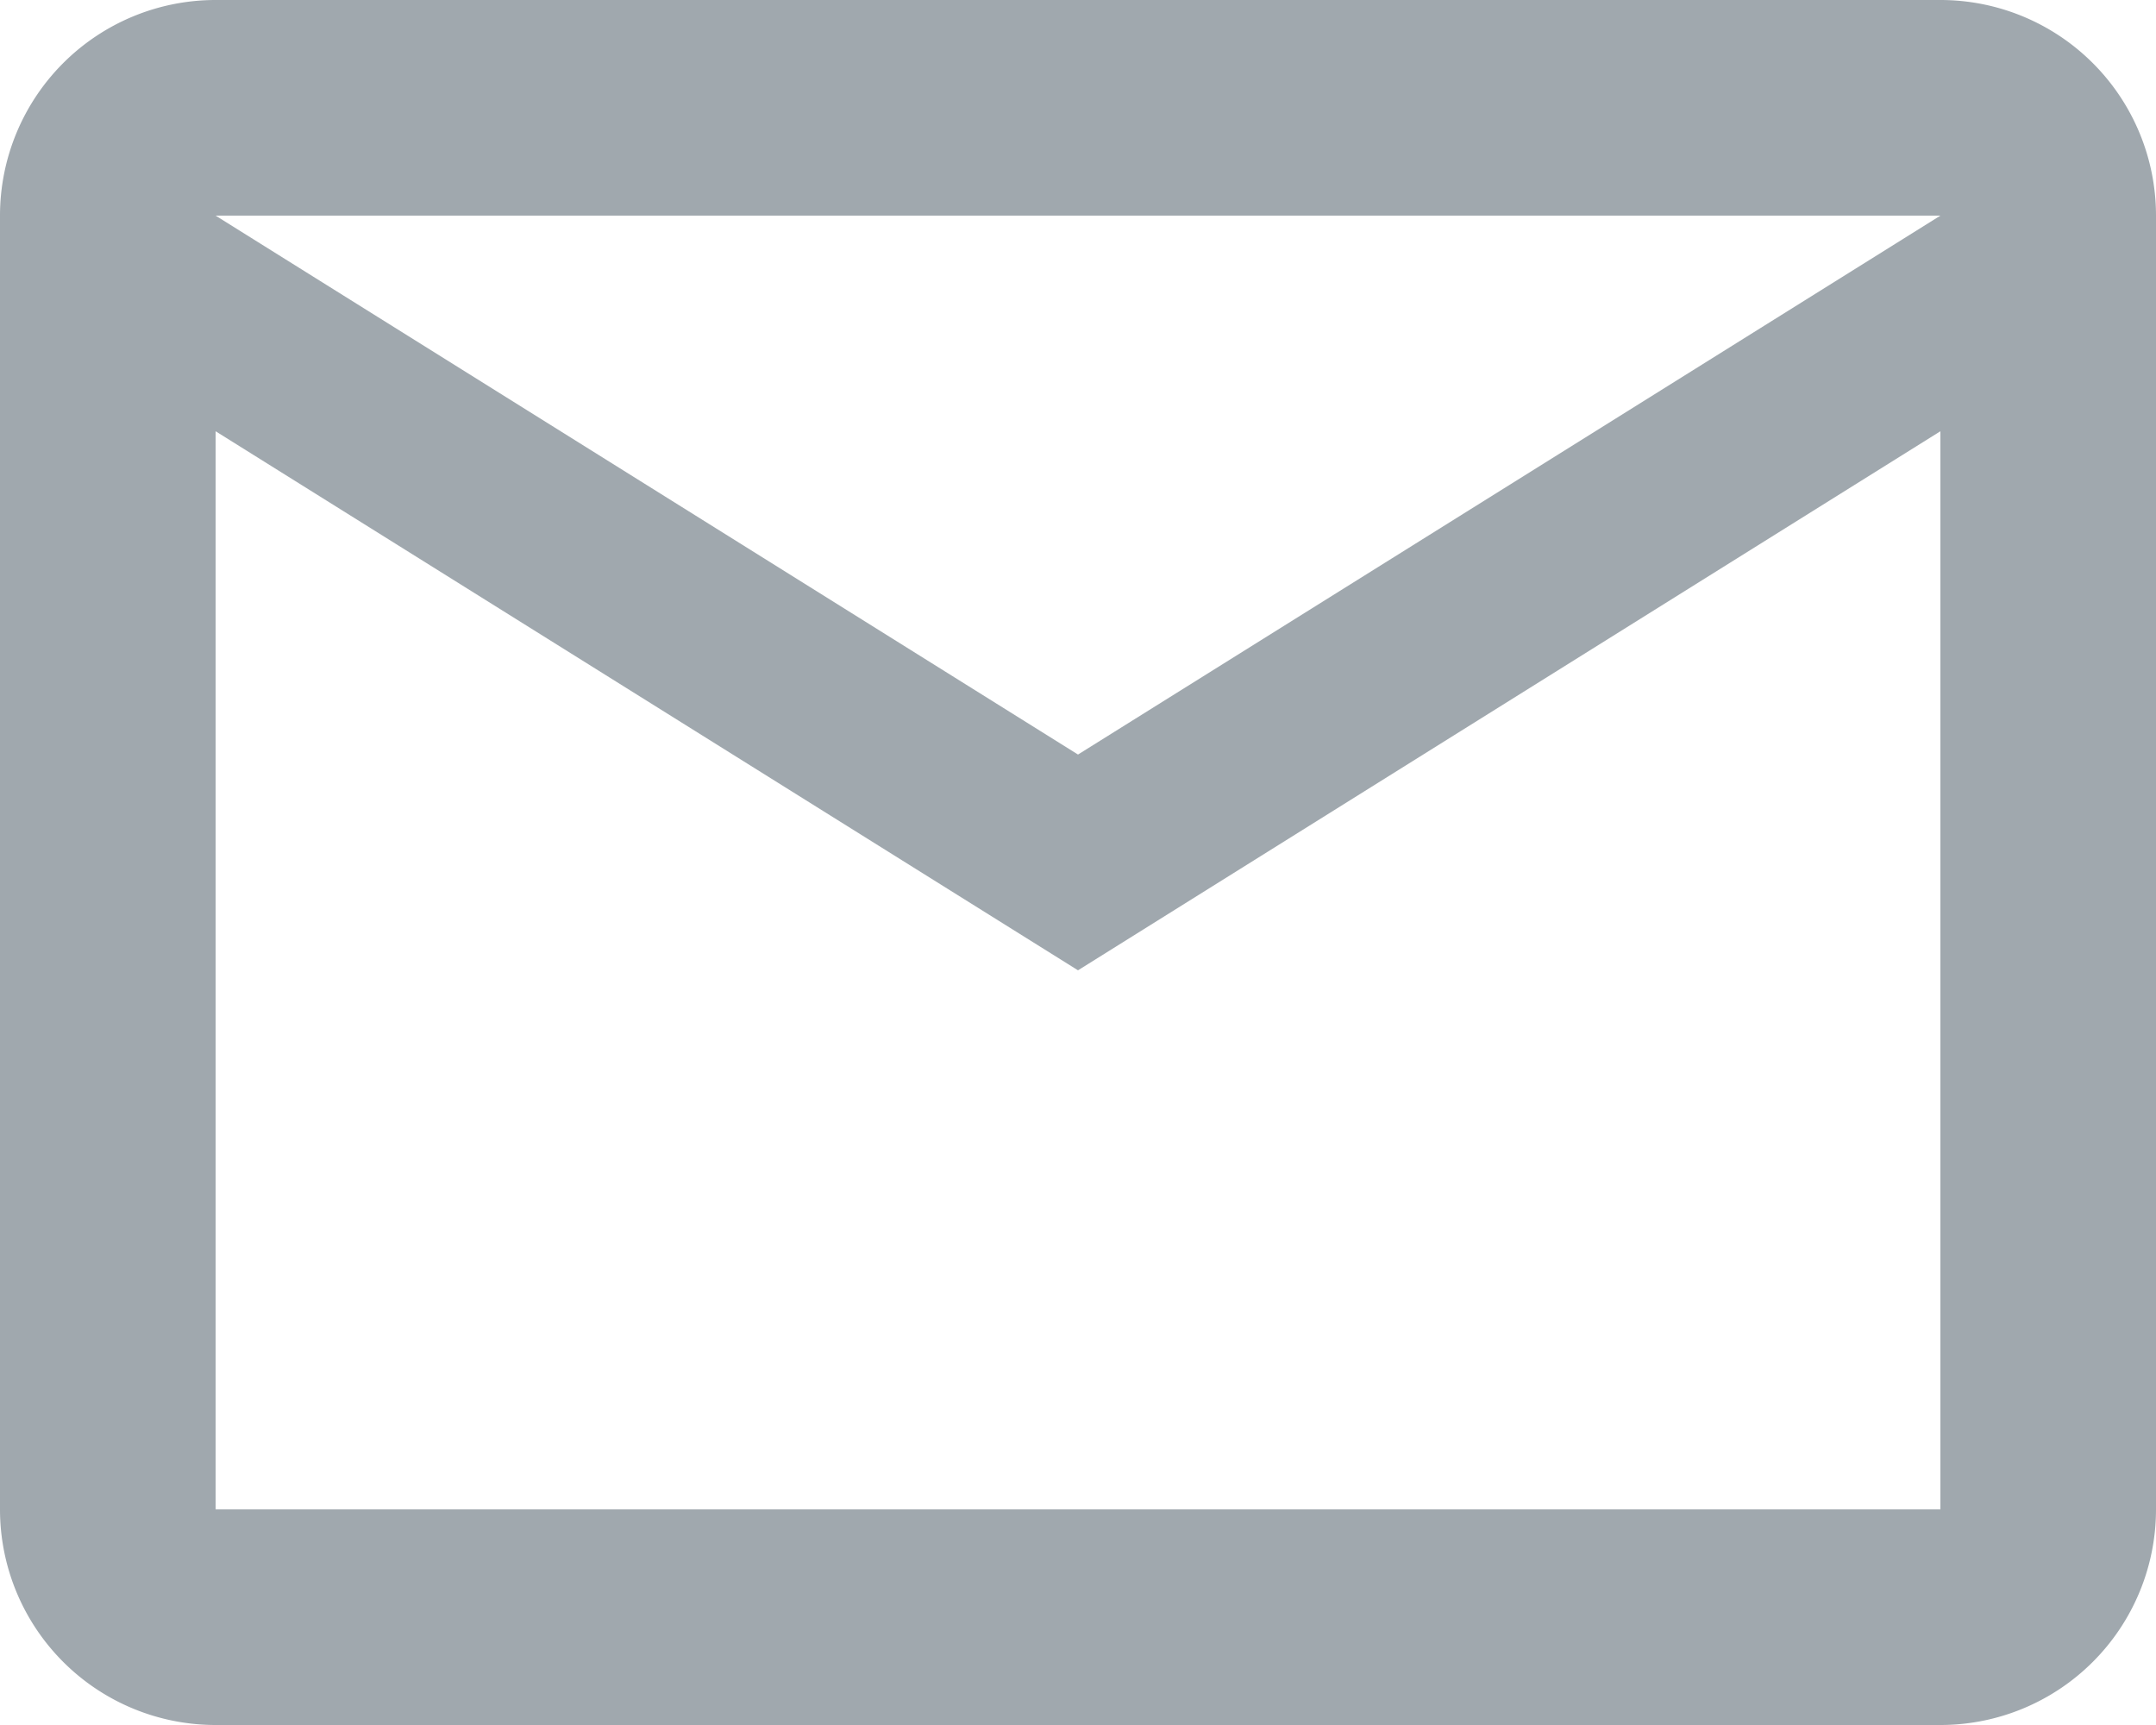<svg xmlns="http://www.w3.org/2000/svg" width="15" height="12" viewBox="0 0 15 12">
  <g id="Fill_12" data-name="Fill 12" transform="translate(0.438 0.5)">
    <path id="Fill_1" data-name="Fill 1" d="M13.5,12H1.5A1.5,1.5,0,0,1,0,10.5v-9A1.5,1.5,0,0,1,1.5,0h12A1.5,1.5,0,0,1,15,1.5v9A1.5,1.5,0,0,1,13.5,12ZM1.5,3v7.5h12V3l-6,3.75Zm0-1.5,6,3.749,6-3.749Z" transform="translate(-0.438 -0.5)" fill="#a0a8ae"/>
  </g>
</svg>
